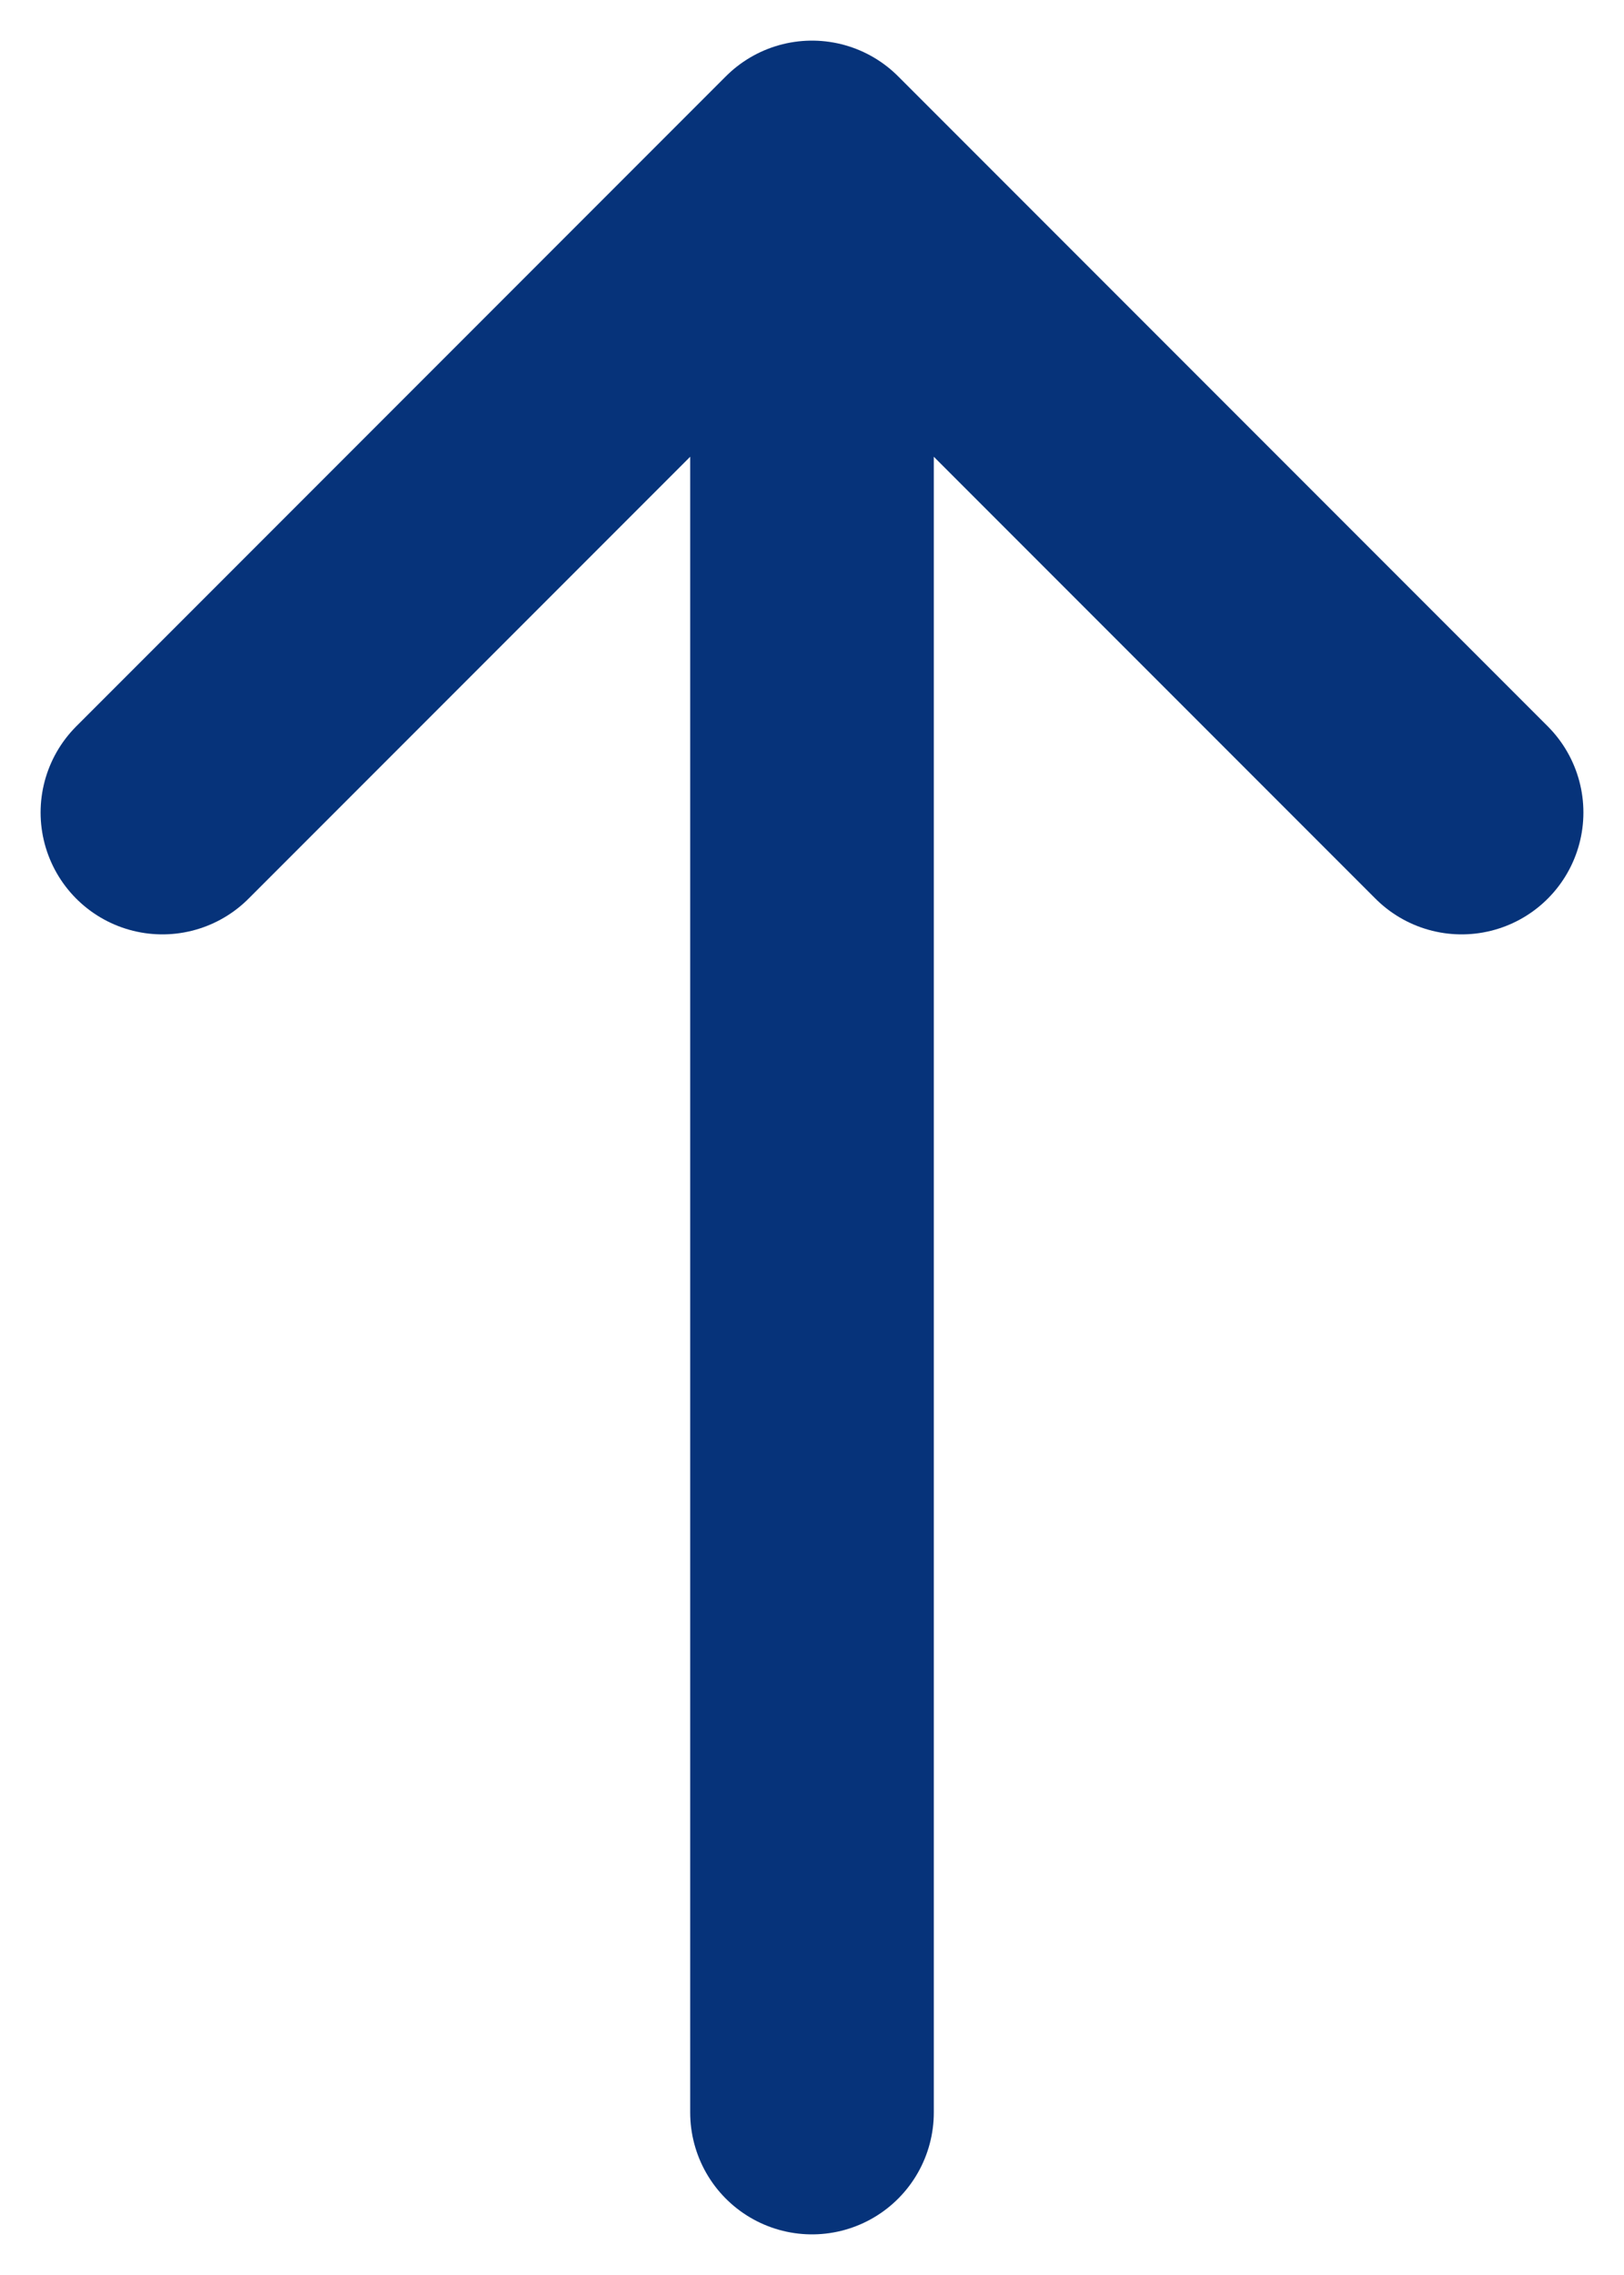 <svg width="10" height="14" viewBox="0 0 10 14" fill="none" xmlns="http://www.w3.org/2000/svg">
<path d="M1 5L5 1M5 1L9 5M5 1V13" stroke="#06337A" stroke-width="1.5" stroke-linecap="round" stroke-linejoin="round"/>
</svg>
